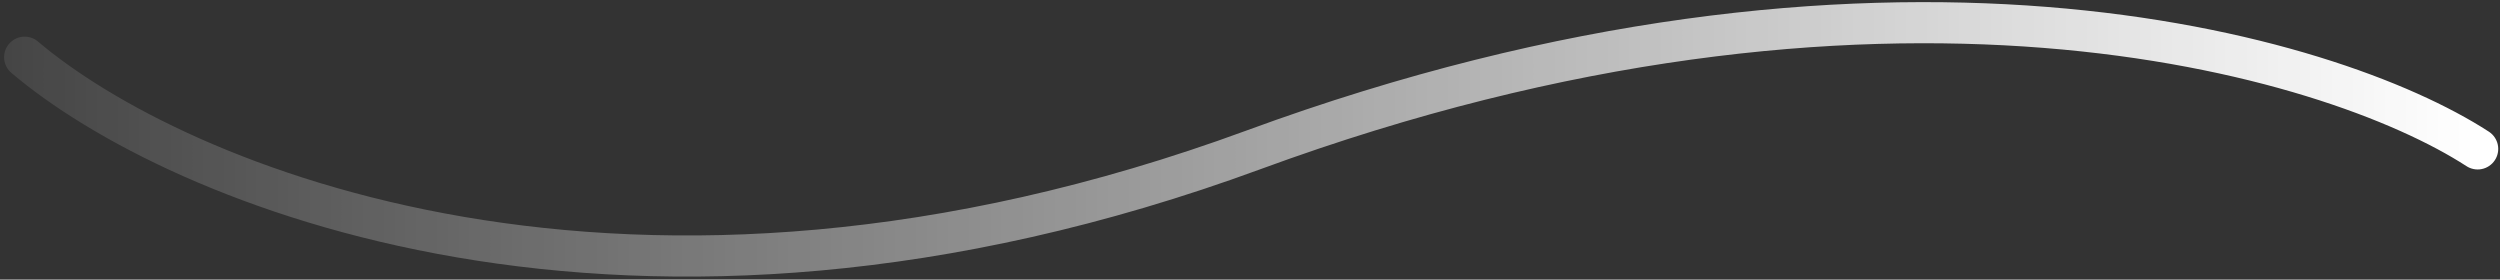 <svg width="304" height="34" viewBox="0 0 304 34" fill="none" xmlns="http://www.w3.org/2000/svg">
<rect x="0" y="0" width="304" height="34" fill="#333333" stroke="none"/>
<path d="M301.284 18.107C283.367 6.501 228.516 -9.726 152.447 18.214C76.378 46.155 21.12 22.35 3 6.955" stroke="url(#paint0_linear_146_942)" stroke-width="5" stroke-linecap="round"/>
<defs>
<linearGradient id="paint0_linear_146_942" x1="301" y1="13" x2="-29" y2="13" gradientUnits="userSpaceOnUse">
<stop stop-color="white"/>
<stop offset="1" stop-color="white" stop-opacity="0"/>
</linearGradient>
</defs>
</svg>
